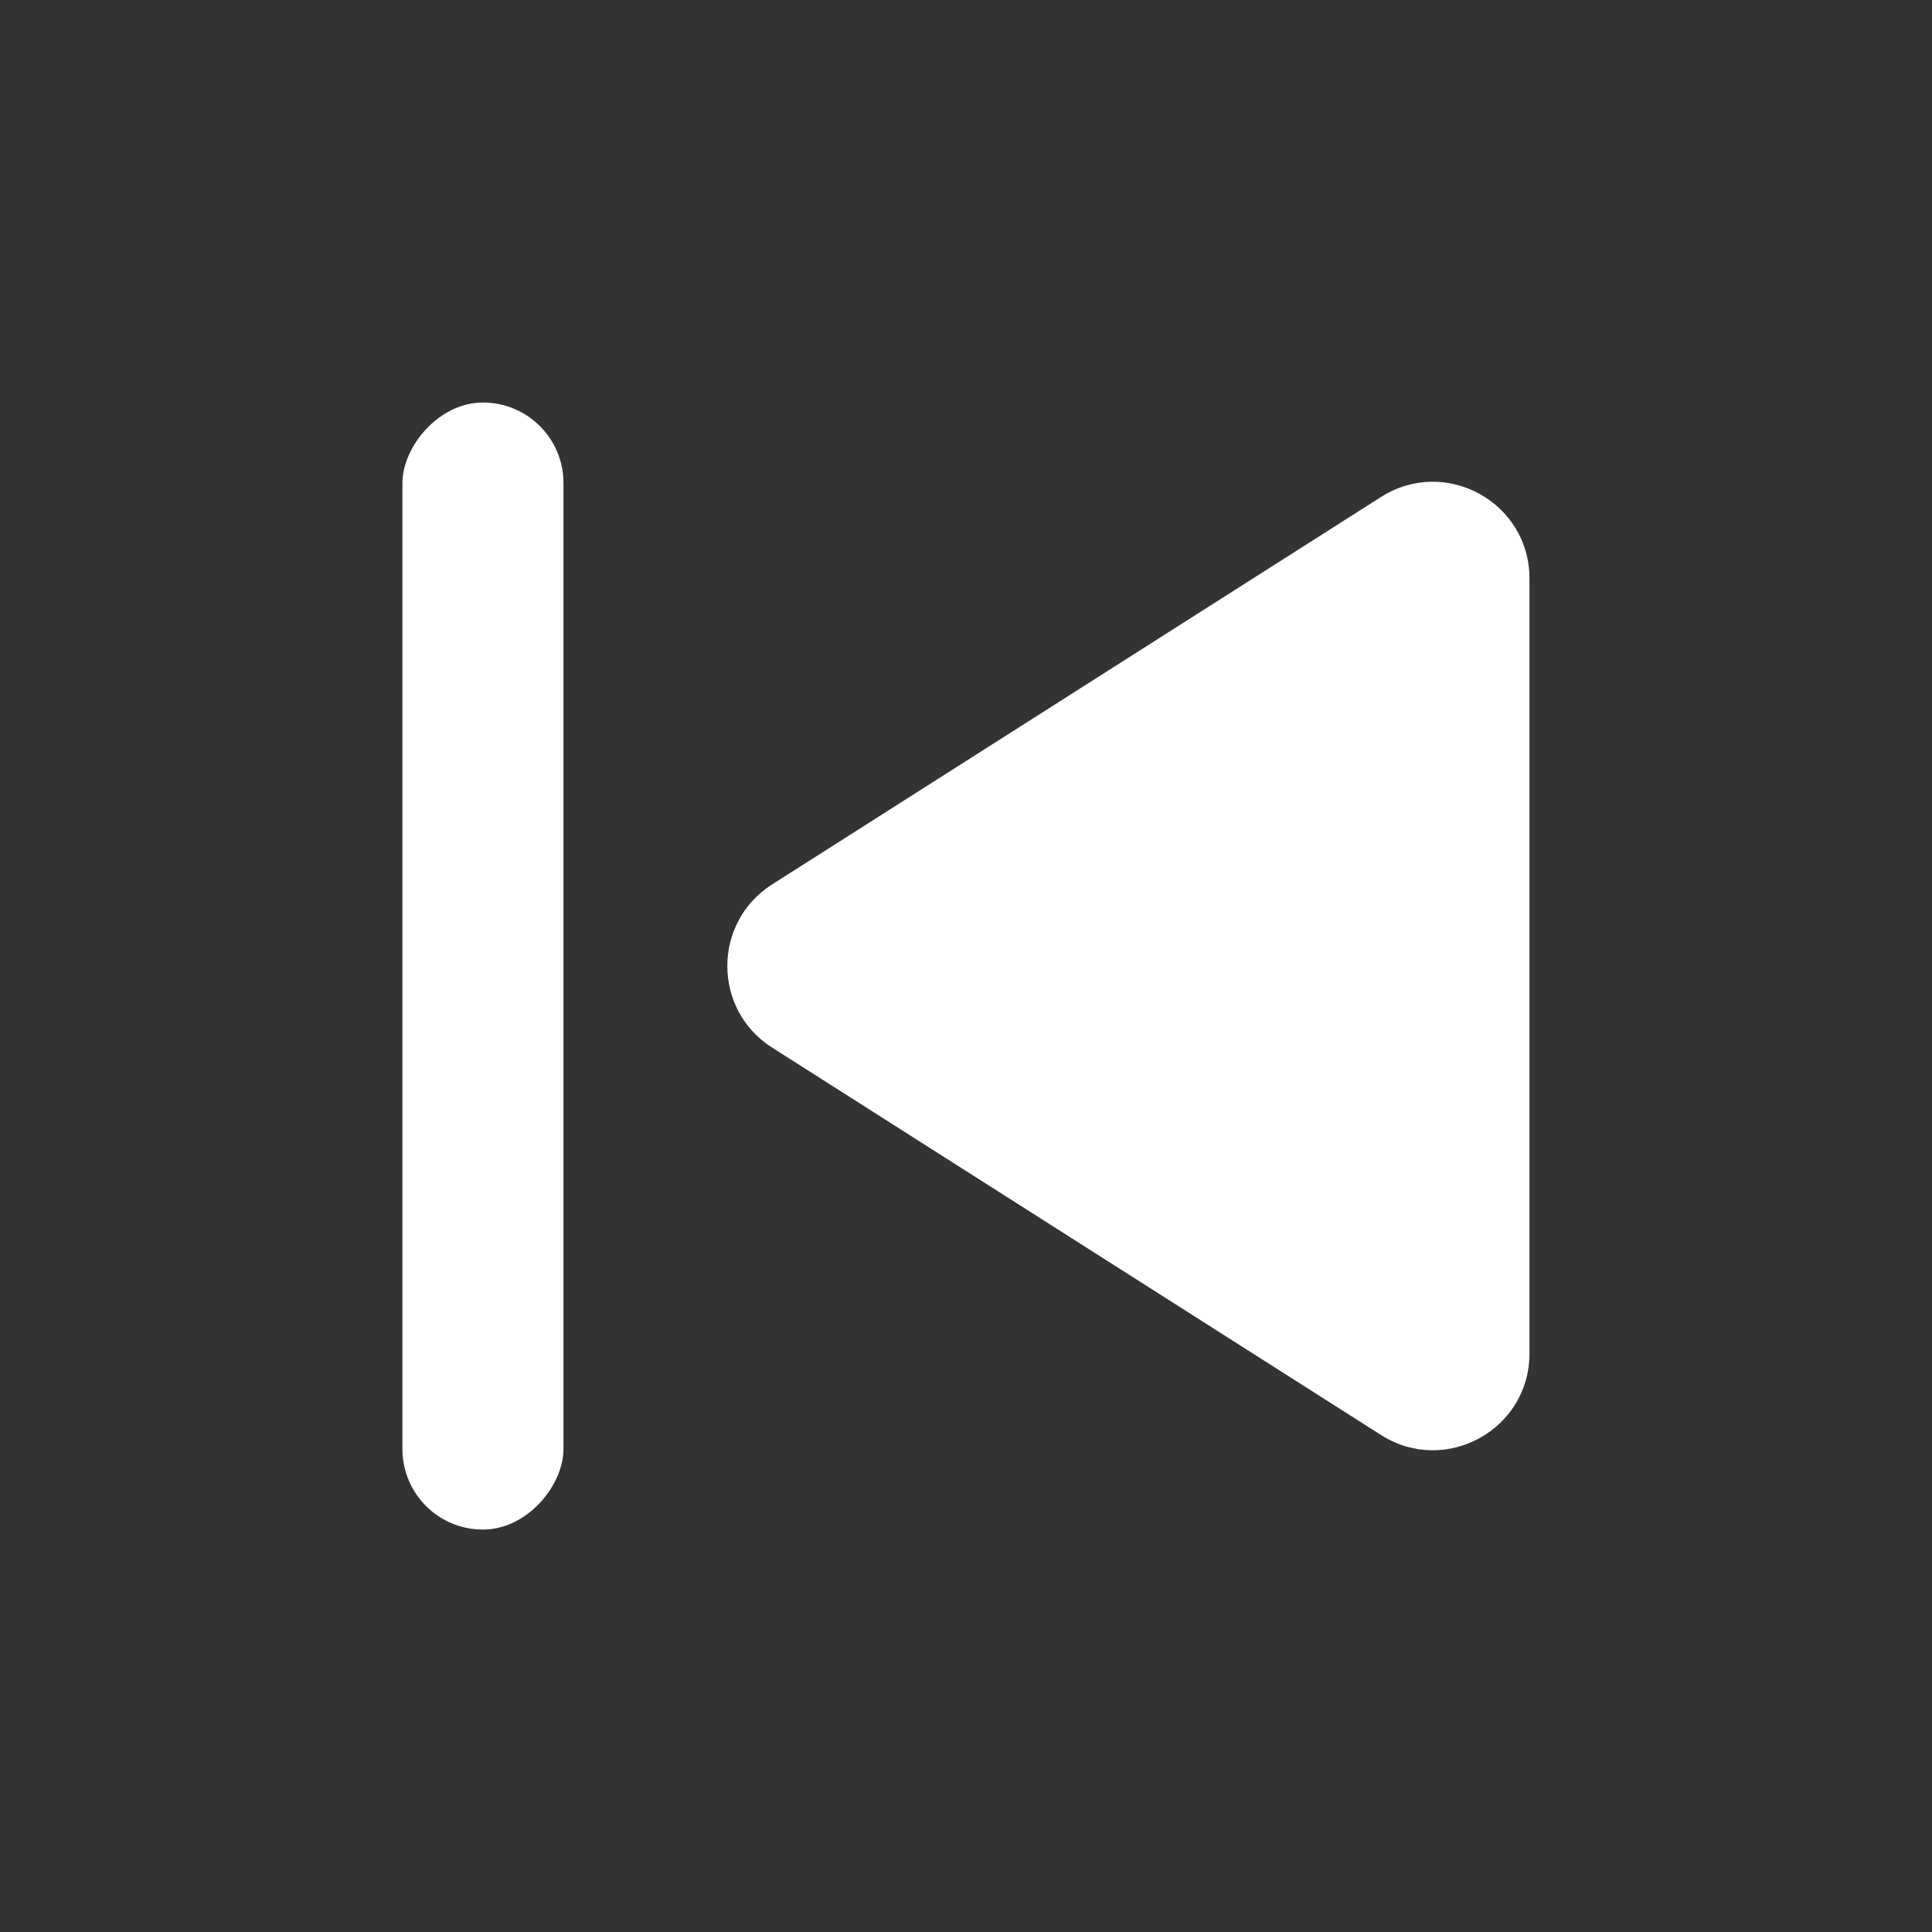 <svg width="20" height="20" viewBox="0 0 20 20" fill="none" xmlns="http://www.w3.org/2000/svg">
<rect x="0" y="0" width="20" height="20" fill="#333333" stroke="none"/>
<path d="M7.992 10.844C7.375 10.451 7.375 9.549 7.992 9.156L14.296 5.145C14.962 4.721 15.833 5.199 15.833 5.988V14.012C15.833 14.801 14.962 15.279 14.296 14.855L7.992 10.844Z" fill="white"/>
<rect width="1.667" height="11.667" rx="0.833" transform="matrix(-1 0 0 1 5.833 4.167)" fill="white"/>
</svg>
